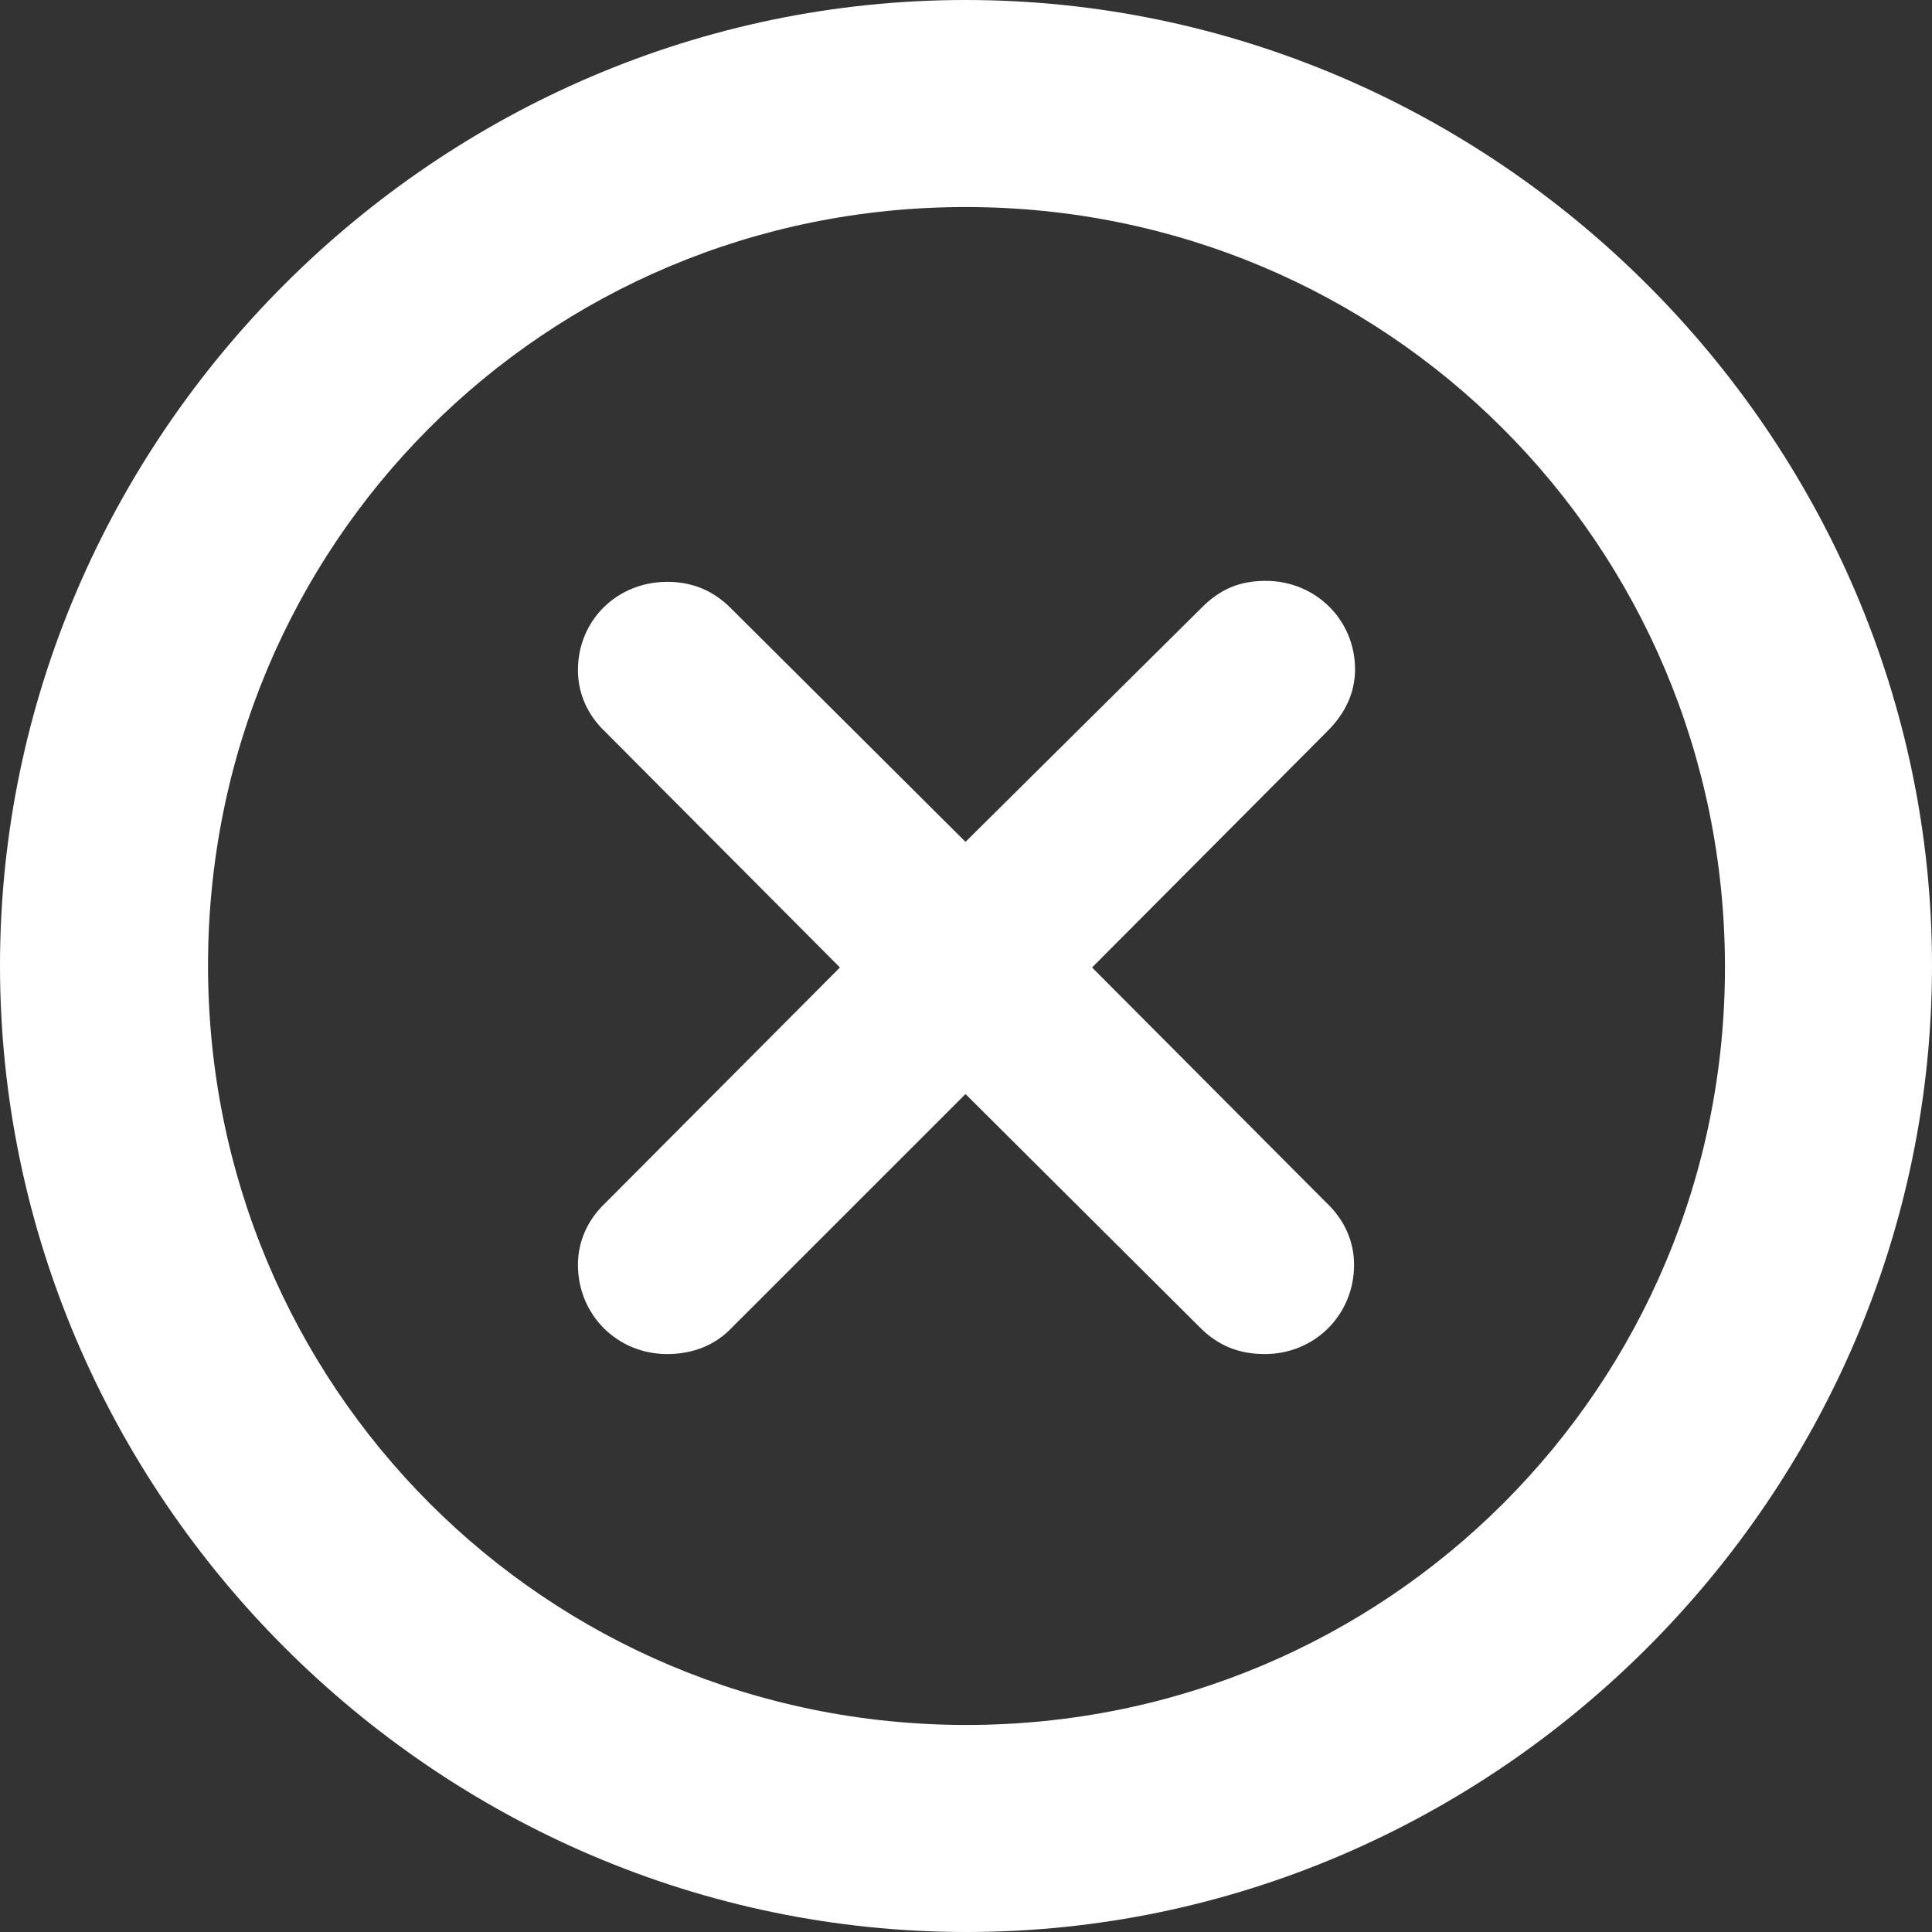 <svg width="43" height="43" viewBox="0 0 43 43" fill="none" xmlns="http://www.w3.org/2000/svg">
<rect x="0" y="0" width="43" height="43" fill="#333333" stroke="none"/>
<path d="M21.511 43C33.282 43 43 33.282 43 21.489C43 9.718 33.26 0 21.489 0C9.718 0 0 9.718 0 21.489C0 33.282 9.718 43 21.511 43ZM21.511 38.392C12.142 38.392 4.63 30.858 4.63 21.489C4.63 12.12 12.12 4.608 21.489 4.608C30.858 4.608 38.37 12.12 38.392 21.489C38.414 30.858 30.858 38.392 21.511 38.392ZM14.85 30.137C15.418 30.137 15.92 29.941 16.291 29.547L21.489 24.35L26.709 29.547C27.102 29.941 27.56 30.137 28.15 30.137C29.264 30.137 30.137 29.264 30.137 28.15C30.137 27.626 29.919 27.145 29.526 26.774L24.306 21.533L29.547 16.27C29.941 15.877 30.159 15.418 30.159 14.894C30.159 13.802 29.285 12.928 28.172 12.928C27.604 12.928 27.167 13.103 26.752 13.518L21.489 18.737L16.27 13.54C15.877 13.147 15.418 12.95 14.85 12.95C13.736 12.95 12.863 13.802 12.863 14.916C12.863 15.44 13.081 15.92 13.474 16.291L18.694 21.533L13.474 26.774C13.081 27.145 12.863 27.626 12.863 28.15C12.863 29.264 13.736 30.137 14.85 30.137Z" fill="white"/>
</svg>
